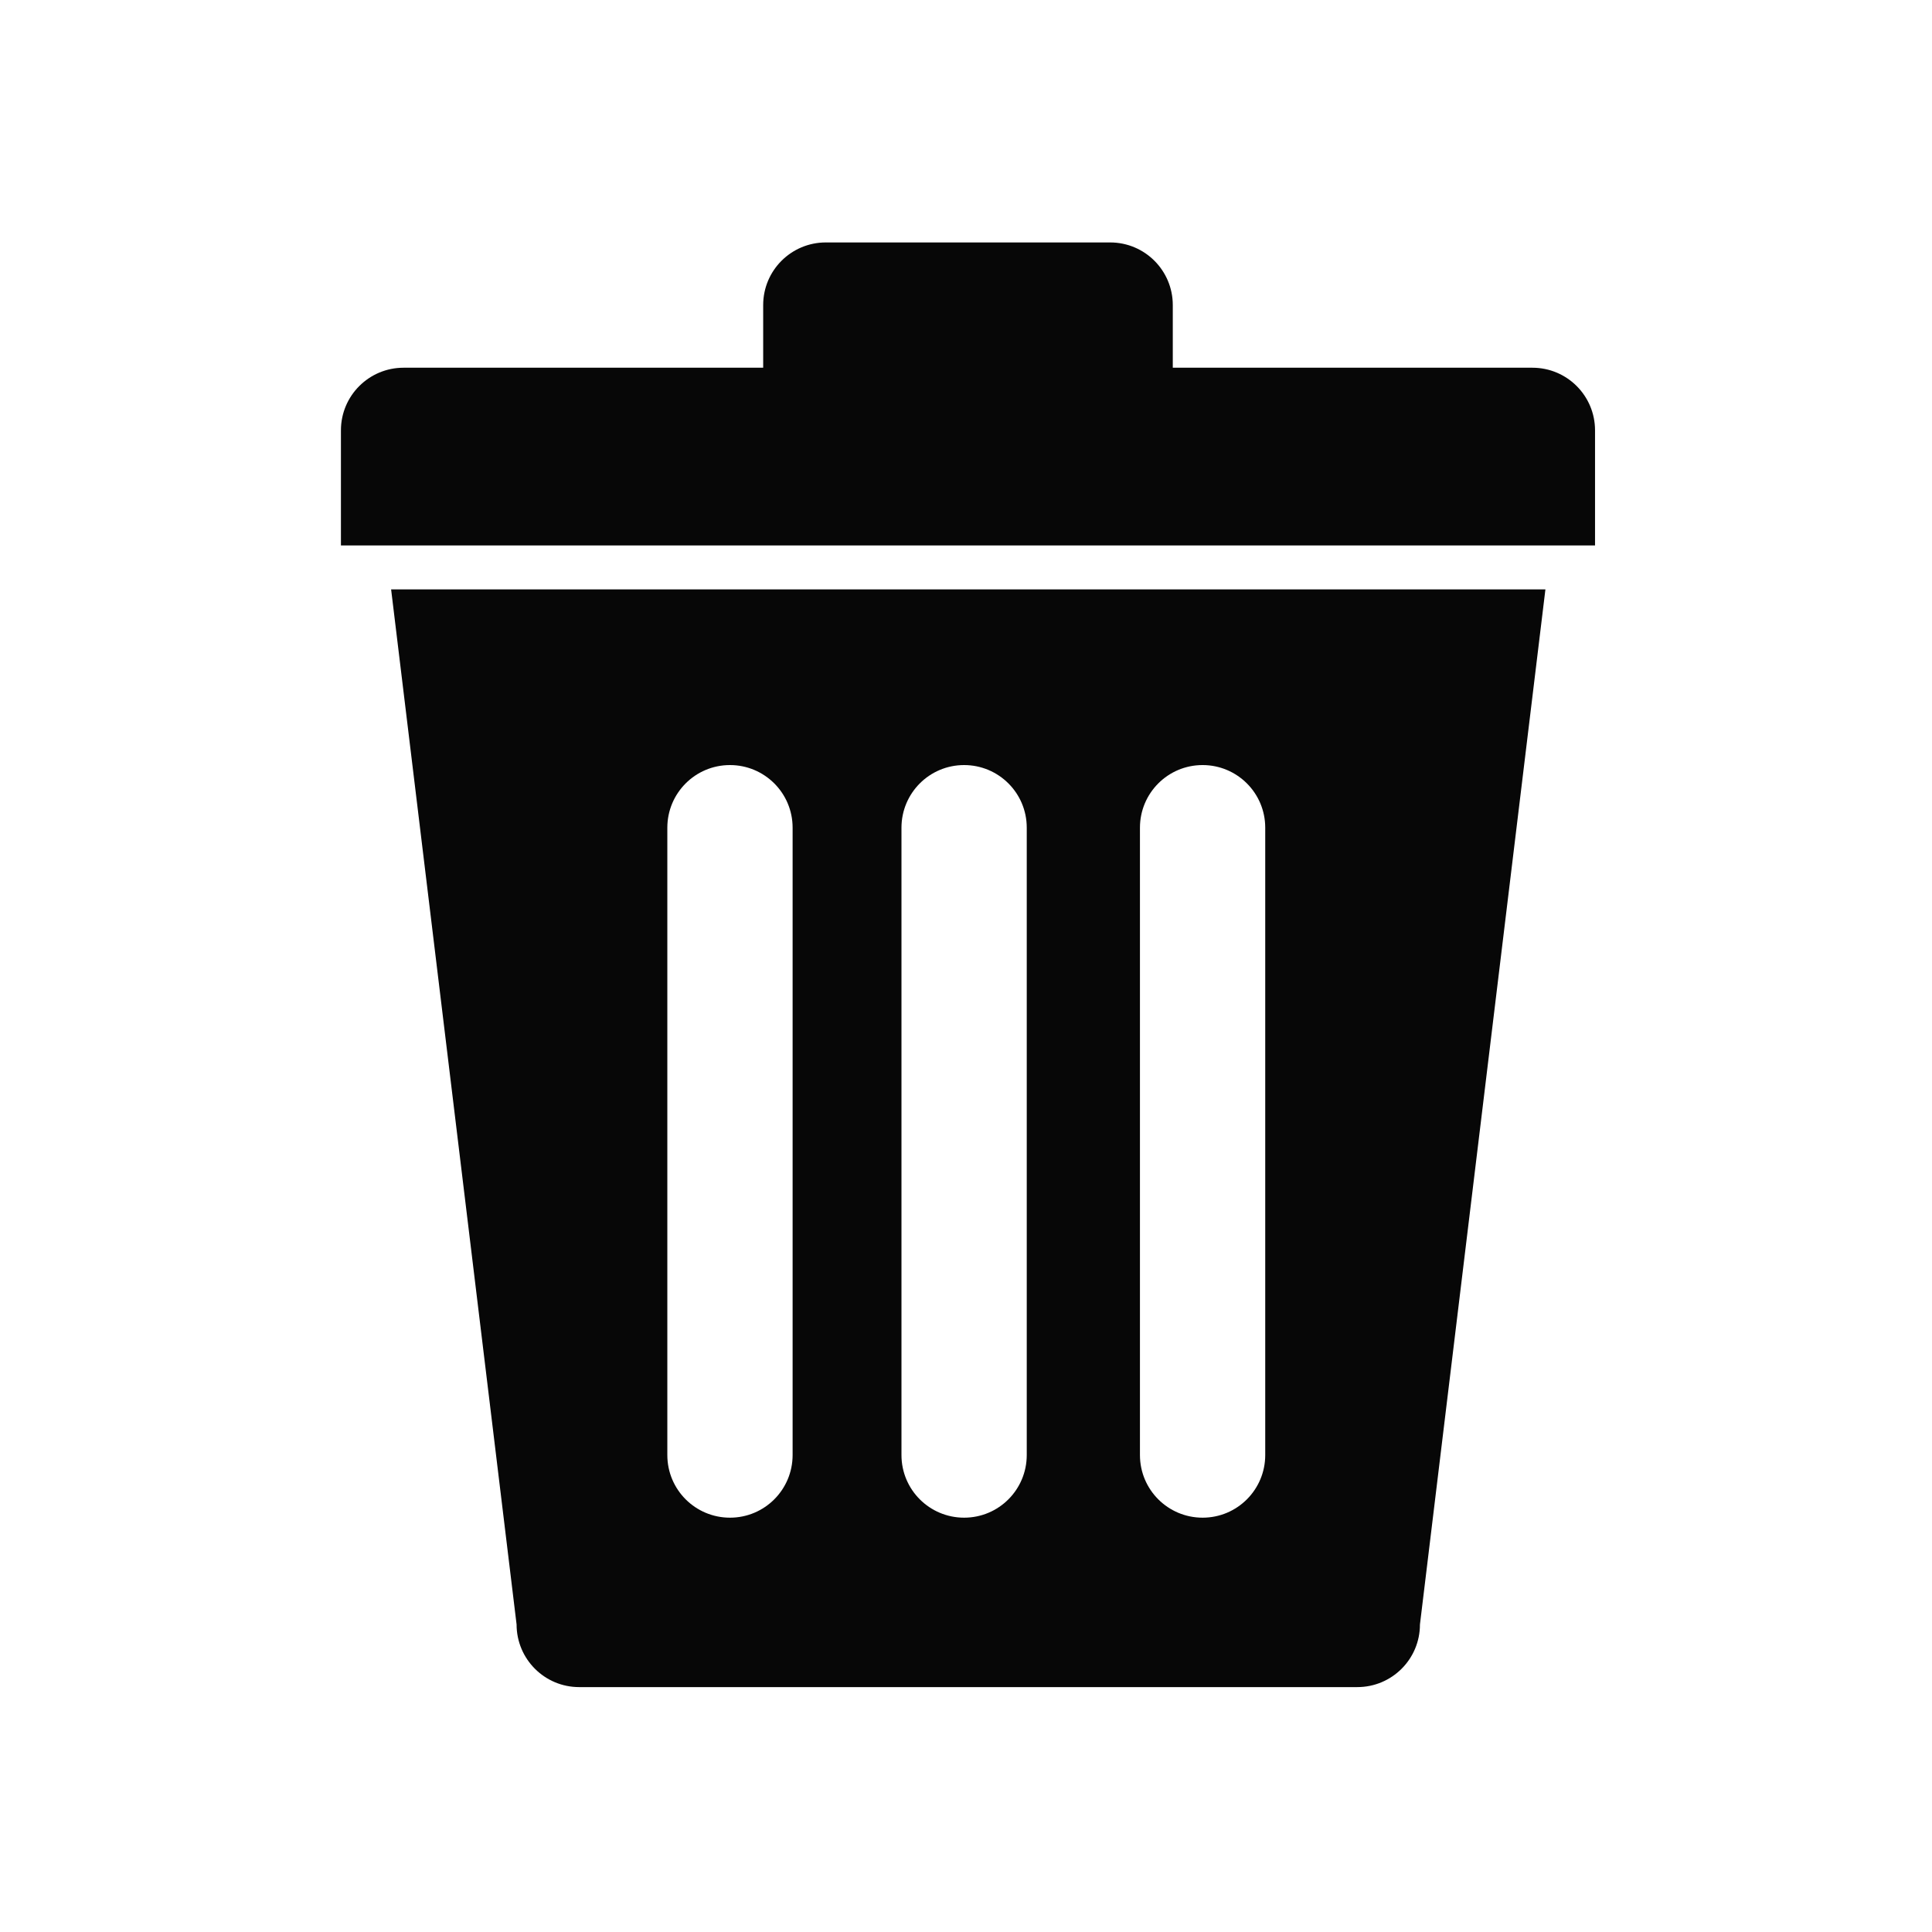 <?xml version="1.0" standalone="no"?><!DOCTYPE svg PUBLIC "-//W3C//DTD SVG 1.1//EN" "http://www.w3.org/Graphics/SVG/1.1/DTD/svg11.dtd"><svg t="1542790991702" class="icon" style="" viewBox="0 0 1024 1024" version="1.1" xmlns="http://www.w3.org/2000/svg" p-id="2253" xmlns:xlink="http://www.w3.org/1999/xlink" width="200" height="200"><defs><style type="text/css"></style></defs><path d="M180.7 289.1v-61c0-18.4 14.9-33.2 33.2-33.2h190.6v-33.2c0-18.4 14.9-33.2 33.2-33.2h150.7c18.4 0 33.2 14.9 33.2 33.2v33.2h190.6c18.4 0 33.2 14.9 33.2 33.2v61H180.7zM752.6 861c0 18.4-14.9 33.2-33.2 33.2H307c-18.4 0-33.2-14.9-33.2-33.2l-66.5-548.6h611.8L752.6 861zM420.1 438.7c0-18.4-14.9-33.2-33.2-33.2-18.4 0-33.2 14.9-33.2 33.2v332.5c0 18.4 14.9 33.2 33.2 33.2 18.4 0 33.2-14.9 33.2-33.2V438.7z m124.1 0c0-18.4-14.9-33.2-33.2-33.2-18.4 0-33.2 14.9-33.2 33.2v332.5c0 18.4 14.9 33.2 33.2 33.2 18.4 0 33.2-14.9 33.2-33.2V438.7z m126.4 0c0-18.4-14.9-33.2-33.2-33.2-18.4 0-33.2 14.9-33.2 33.2v332.5c0 18.4 14.9 33.2 33.2 33.2 18.4 0 33.2-14.9 33.2-33.2V438.7z" fill="#070707" p-id="2254"></path></svg>